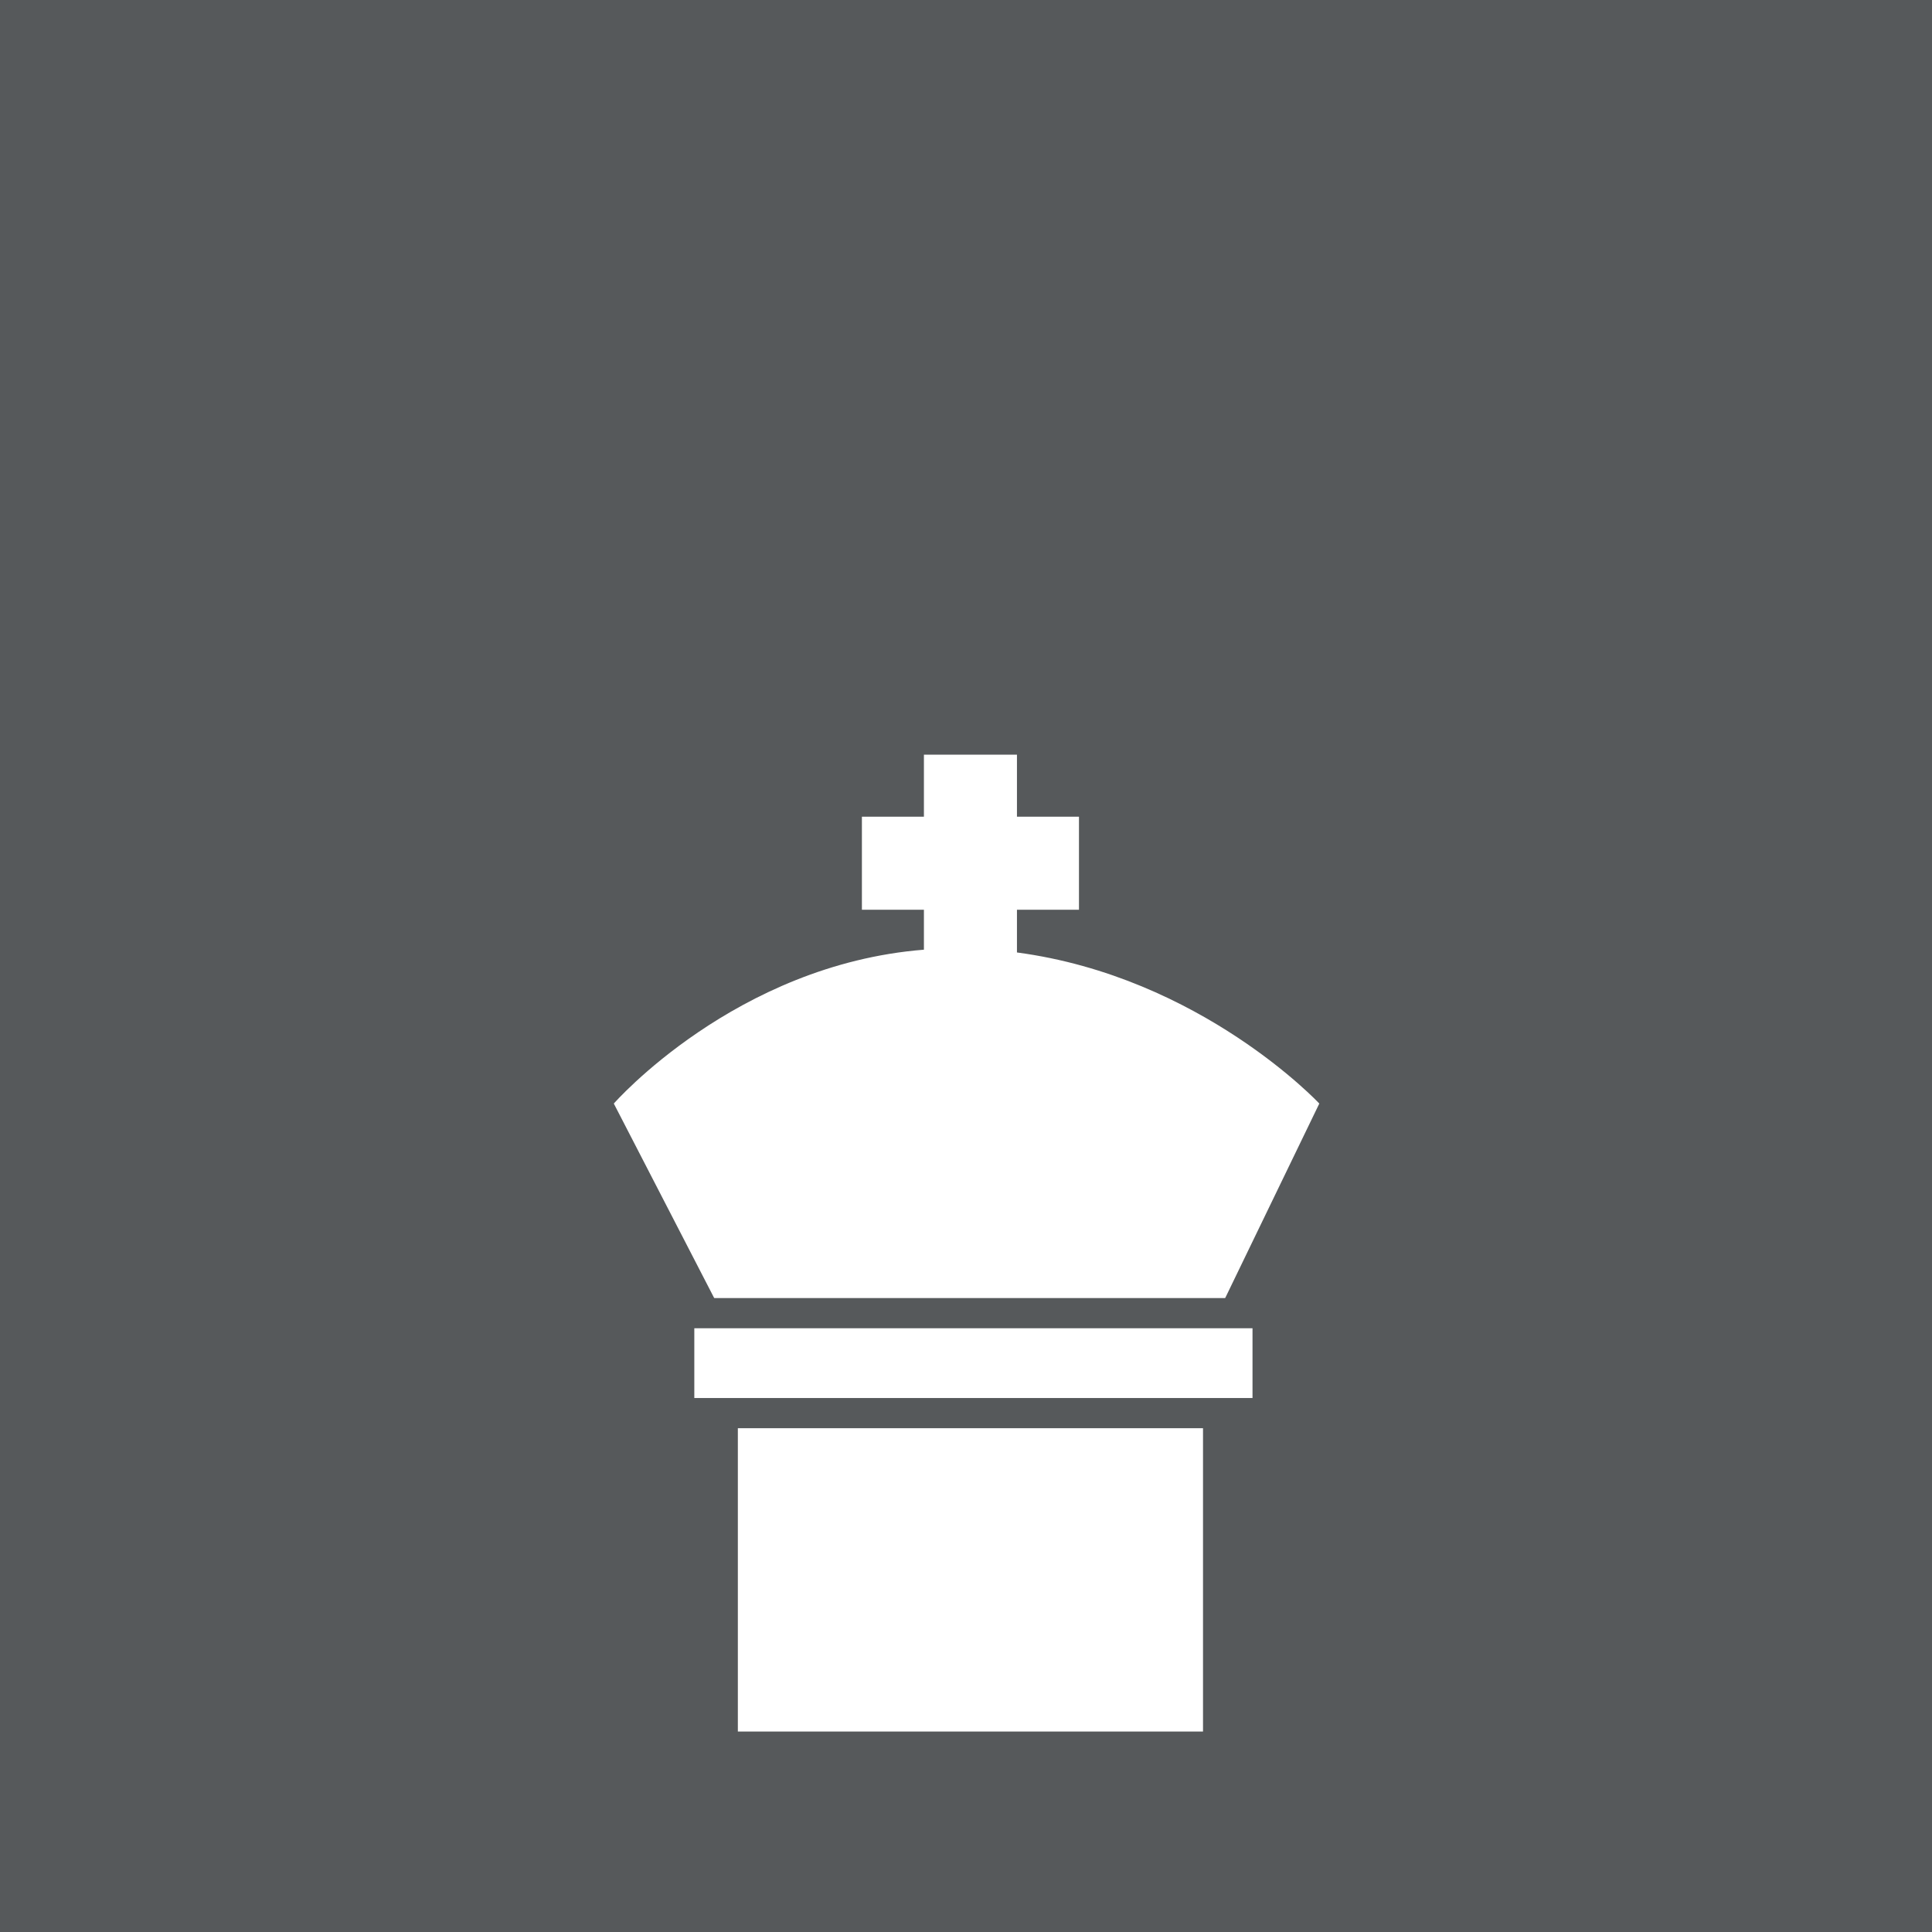 <svg xmlns="http://www.w3.org/2000/svg" width="192" height="192" fill="none">
  <rect width="100%" height="100%" fill="#56595B" />
  <path fill="#fff" fill-rule="evenodd"
    d="M91.818 75h9.246v6.164h6.163v9.245h-6.163v4.245c18.288 2.436 30.047 15.016 30.047 15.016l-11.557 23.884v38.523H73.327v-38.523L61 109.67s12.09-13.805 30.818-15.291v-3.97h-6.163v-9.245h6.163V75Z"
    clip-rule="evenodd" />
  <path fill="#fff" stroke="#56595B" stroke-width="3" d="M67.5 130.5h58.473v9.934H67.5z" />
</svg>
